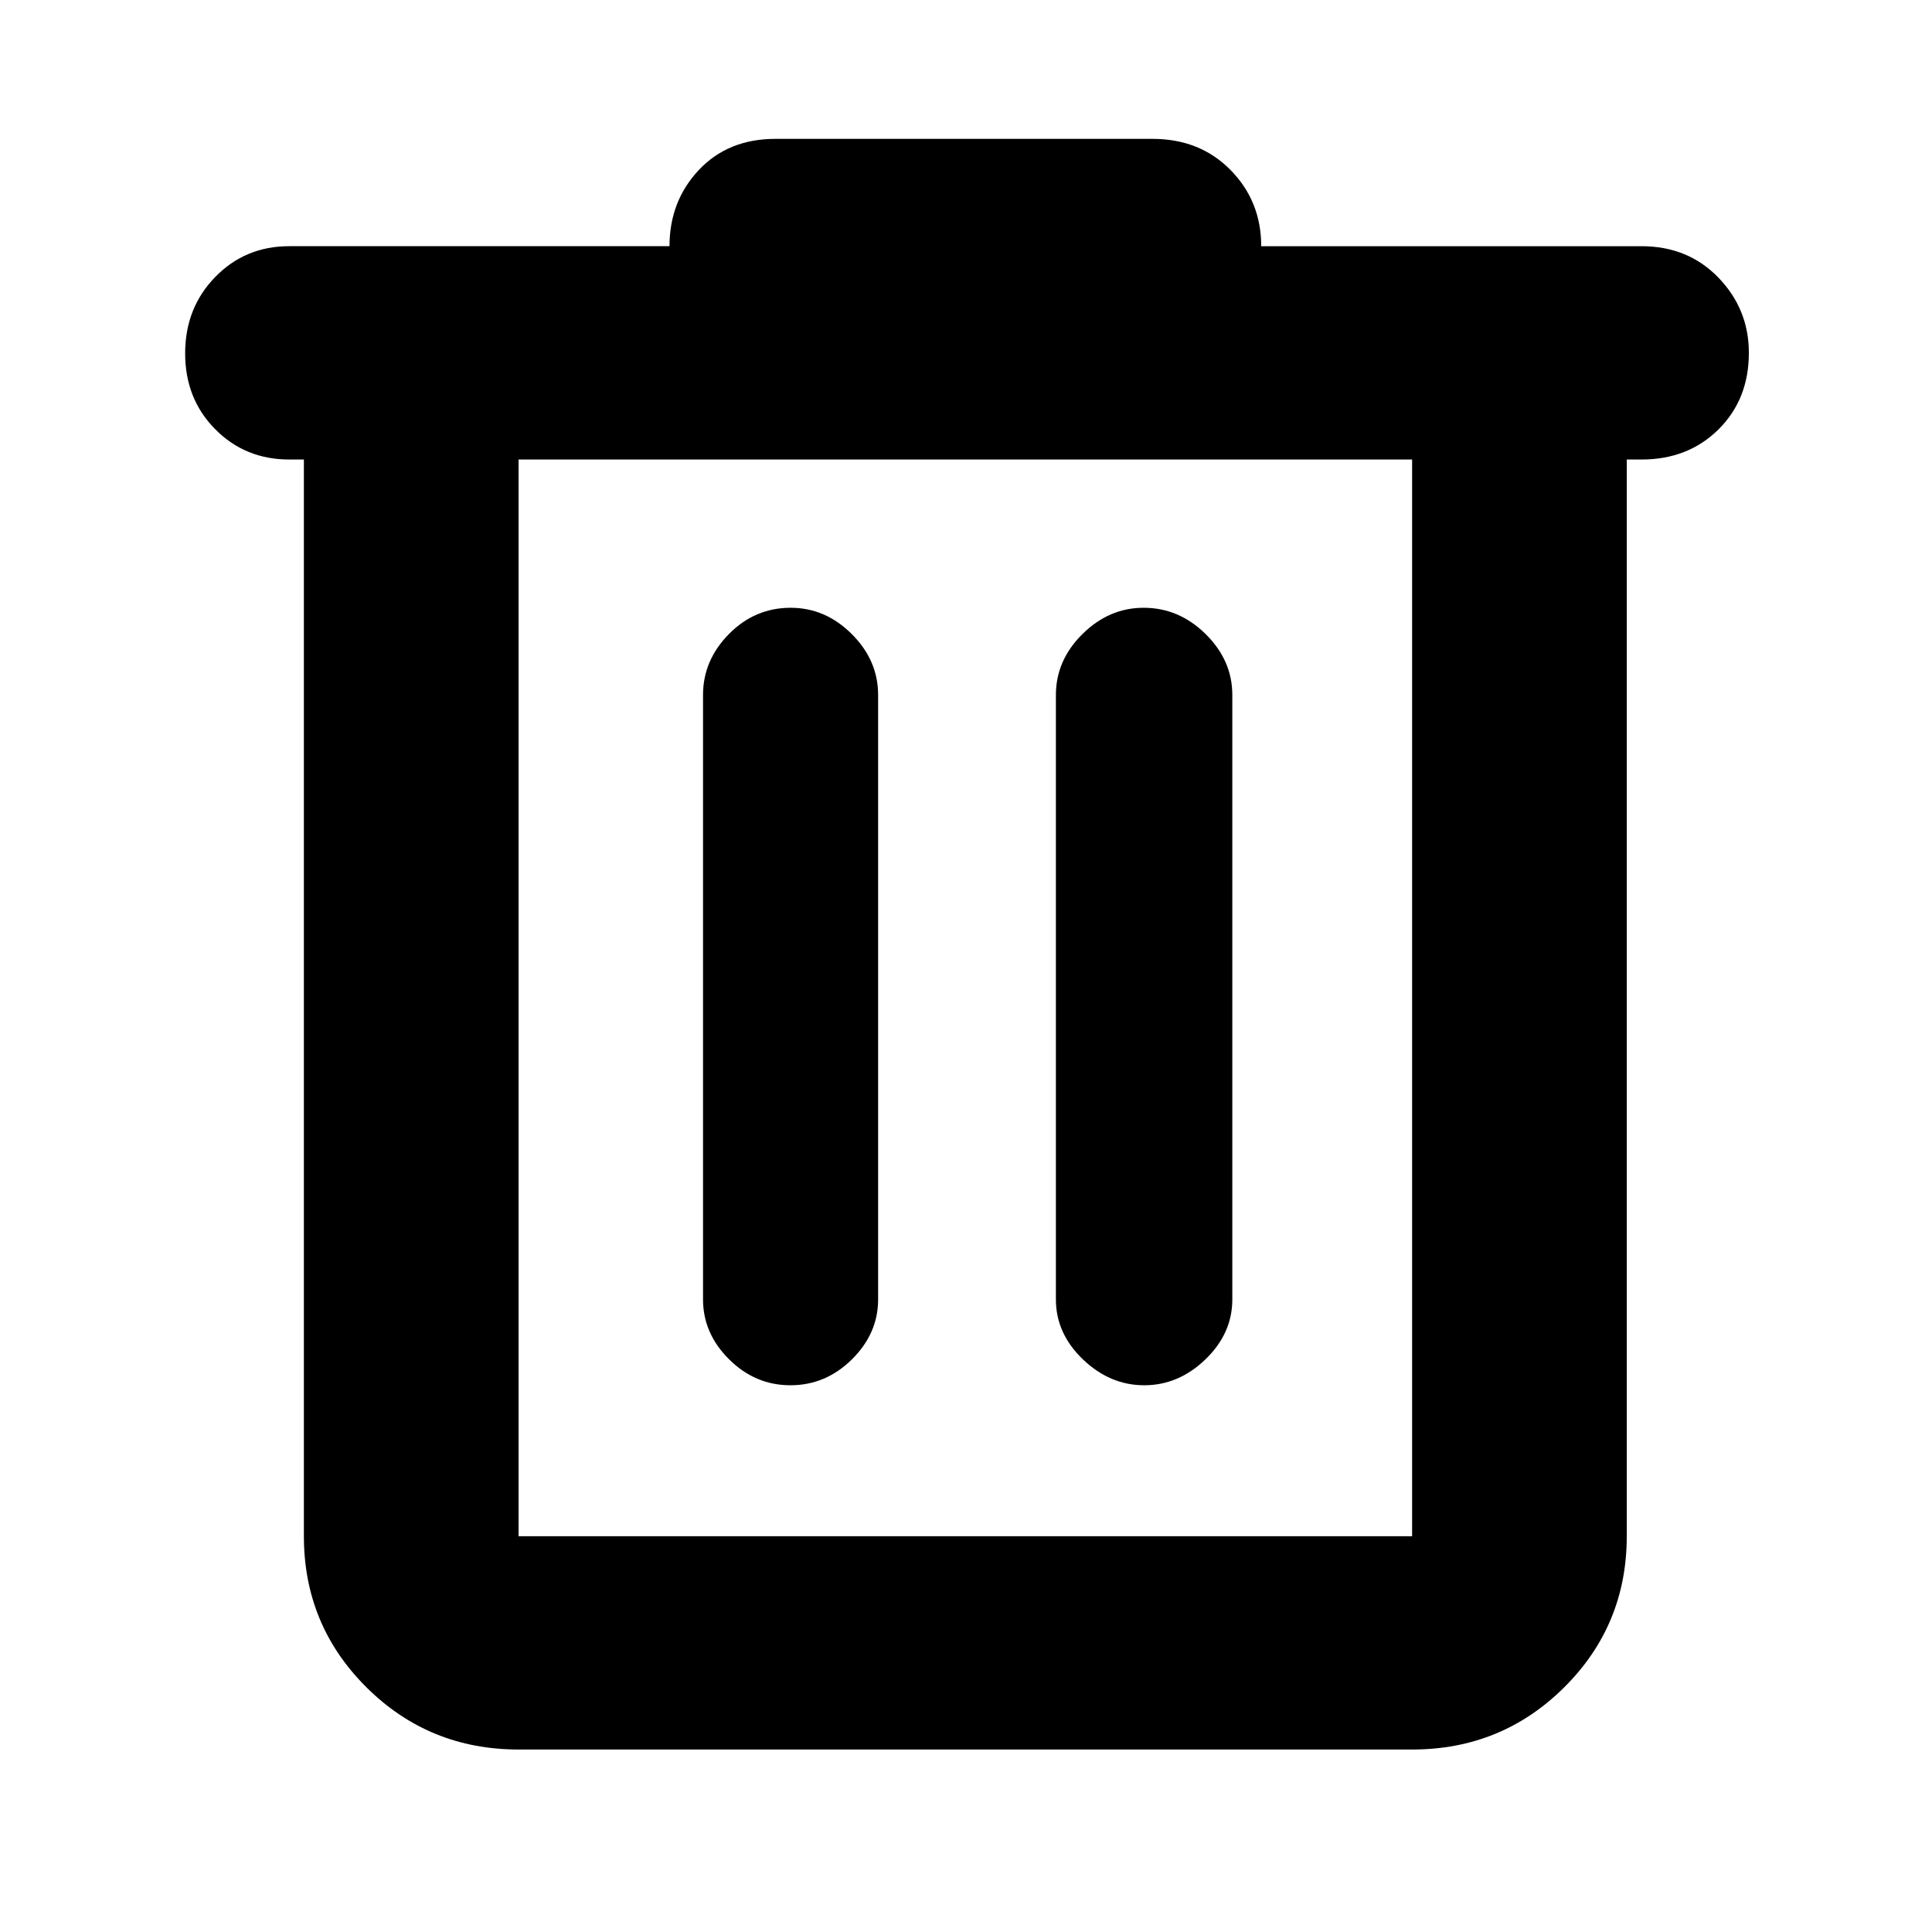 <svg xmlns="http://www.w3.org/2000/svg" height="40" viewBox="0 -960 960 960" width="40"><path d="M257.67-90.67q-44.48 0-75.57-30.9-31.1-30.9-31.1-75.1v-535h-7.33q-21.84 0-36.75-15.07Q92-761.81 92-784.41q0-22.59 14.91-37.92 14.91-15.34 36.76-15.34h189q0-22.33 14.55-37.83t38.11-15.5h187.34q23.56 0 38.79 15.49t15.23 37.84h188.93q23.18 0 38.28 15.65 15.1 15.65 15.1 37.35 0 23.09-15.1 38.05-15.1 14.95-38.23 14.95h-7.34v535q0 44.2-31.09 75.1-31.1 30.9-75.57 30.9h-444Zm444-641h-444v535h444v-535Zm-308.9 460q17.5 0 30.53-12.86 13.03-12.87 13.03-29.8v-300.34q0-17.21-13.09-30.27Q410.15-658 392.88-658q-17.83 0-30.69 13.06-12.86 13.06-12.86 30.27v300.34q0 16.93 12.98 29.8 12.97 12.86 30.46 12.86Zm175.8 0q17.03 0 30.4-12.86 13.36-12.87 13.36-29.8v-300.34q0-17.21-13.26-30.27Q585.81-658 568.29-658q-17.24 0-30.43 13.06-13.19 13.06-13.19 30.27v300.34q0 16.93 13.43 29.8 13.43 12.86 30.47 12.86Zm-310.9-460v535-535Z"/></svg>
